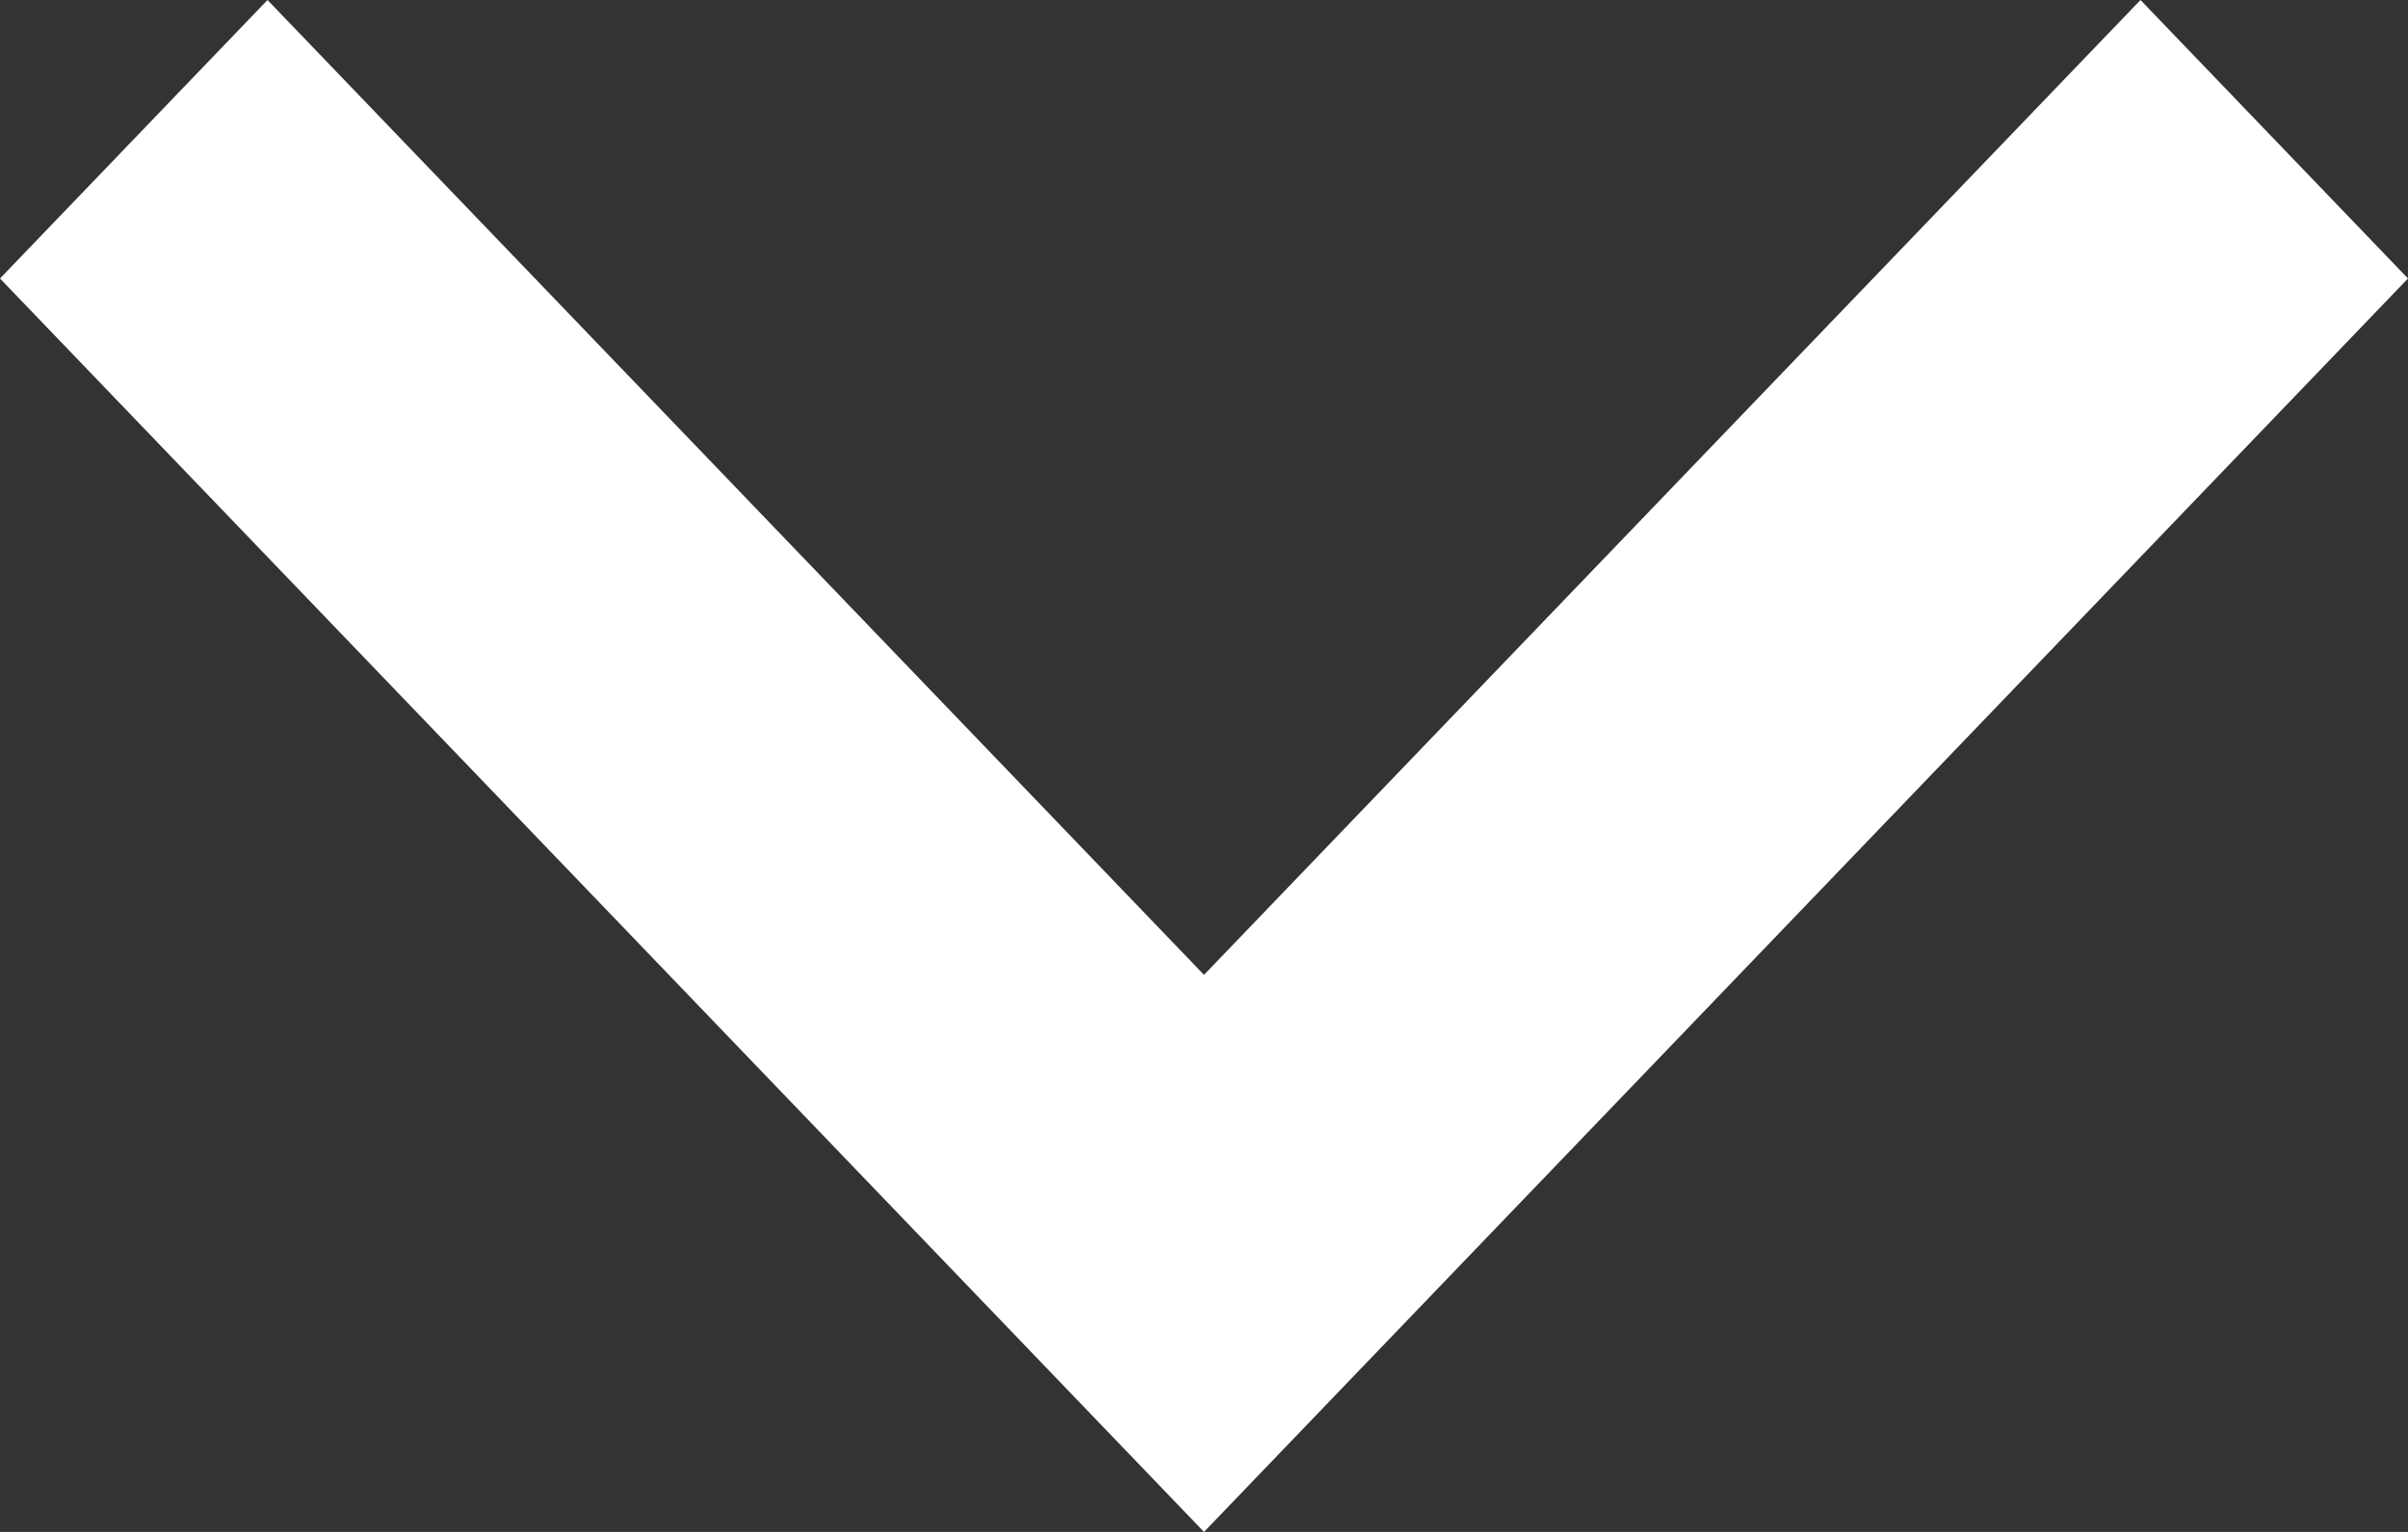 <?xml version="1.0" encoding="UTF-8"?>
<svg width="22px" height="14px" viewBox="0 0 22 14" version="1.1" xmlns="http://www.w3.org/2000/svg" xmlns:xlink="http://www.w3.org/1999/xlink">
    <rect x="0" y="0" width="22" height="14" fill="#333333" stroke="none"/>
    <!-- Generator: Sketch 46.2 (44496) - http://www.bohemiancoding.com/sketch -->
    <title>ico</title>
    <desc>Created with Sketch.</desc>
    <defs></defs>
    <g id="elements" stroke="none" stroke-width="1" fill="none" fill-rule="evenodd">
        <g id="elements_animations_hovers" transform="translate(-179, -753)" fill="#fff">
            <g id="bt_next" transform="translate(170, 740)">
                <polygon id="ico" points="28.556 13 20 21.909 11.444 13 9 15.545 20 27 31 15.545"></polygon>
            </g>
        </g>
    </g>
</svg>